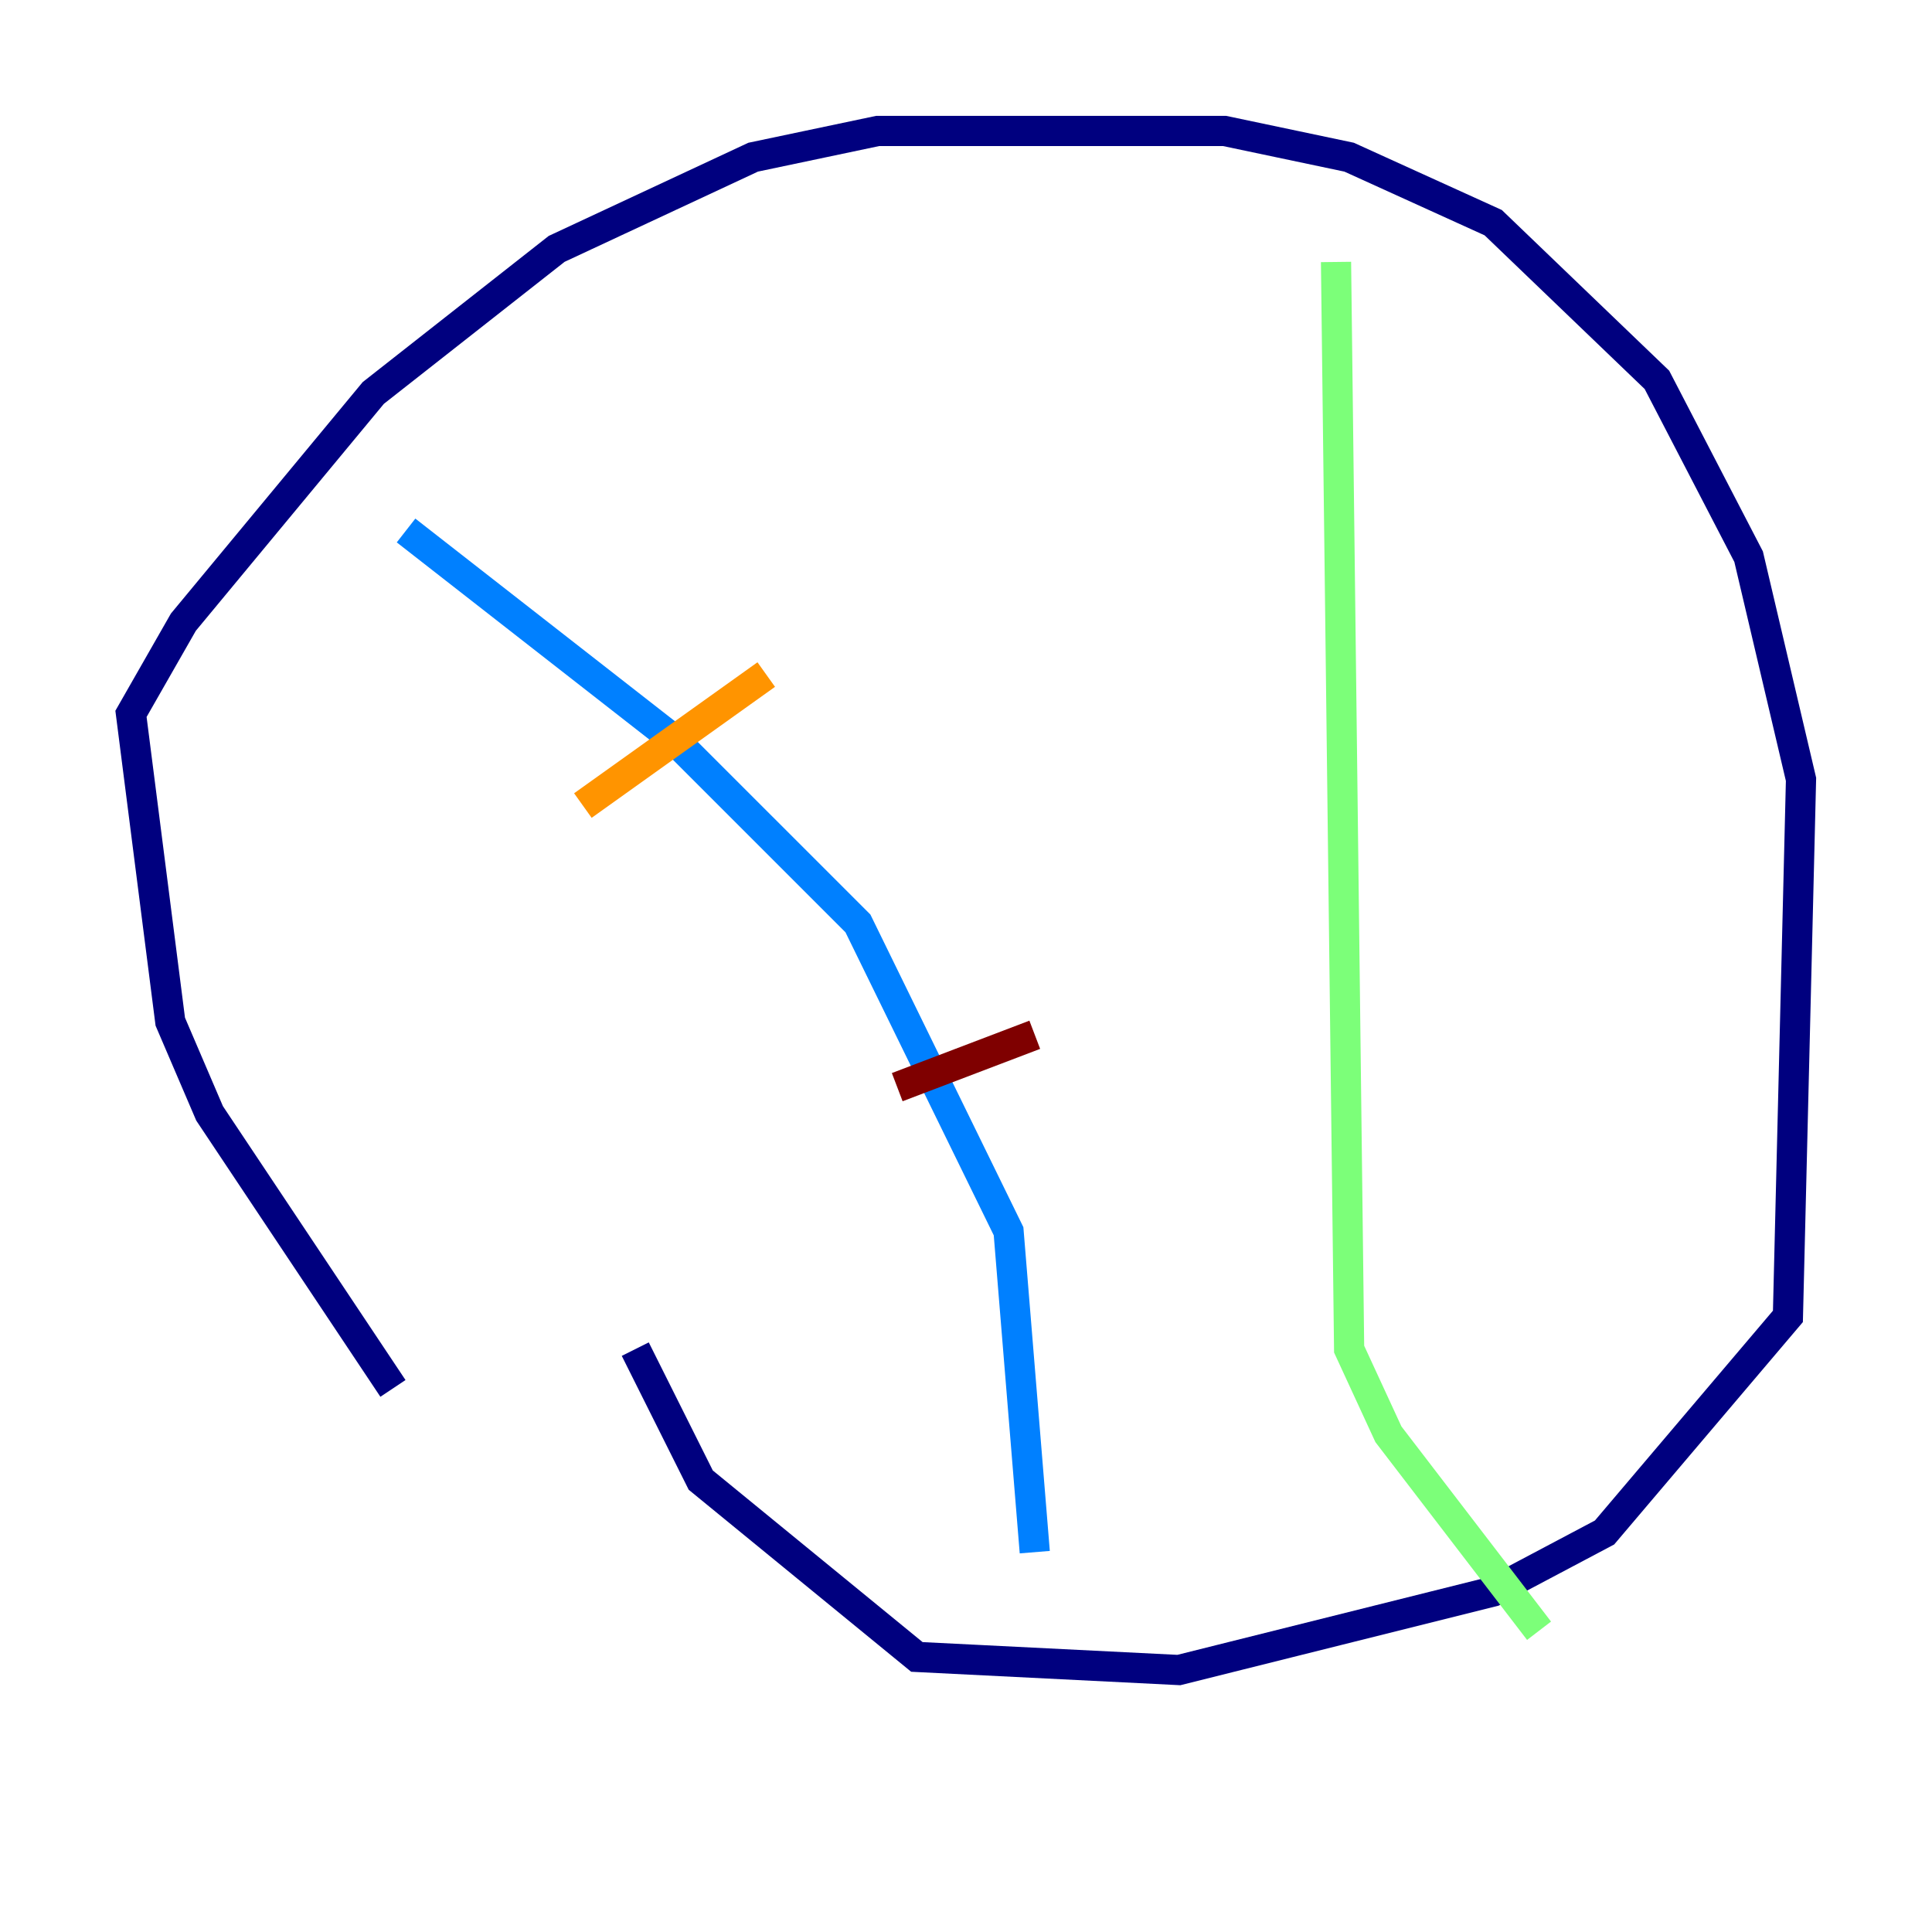 <?xml version="1.0" encoding="utf-8" ?>
<svg baseProfile="tiny" height="128" version="1.2" viewBox="0,0,128,128" width="128" xmlns="http://www.w3.org/2000/svg" xmlns:ev="http://www.w3.org/2001/xml-events" xmlns:xlink="http://www.w3.org/1999/xlink"><defs /><polyline fill="none" points="26.034,91.986 13.885,73.763 11.281,67.688 8.678,47.295 12.149,41.22 24.732,26.034 36.881,16.488 49.898,10.414 58.142,8.678 81.139,8.678 89.383,10.414 98.929,14.752 109.776,25.166 115.851,36.881 119.322,51.634 118.454,87.214 106.305,101.532 98.929,105.437 78.102,110.644 60.746,109.776 46.427,98.061 42.088,89.383" stroke="#00007f" stroke-width="2" /><polyline fill="none" points="26.902,35.146 44.691,49.031 56.841,61.18 66.82,81.573 68.556,102.834" stroke="#0080ff" stroke-width="2" /><polyline fill="none" points="88.515,17.356 89.383,89.383 91.986,95.024 101.966,108.041" stroke="#7cff79" stroke-width="2" /><polyline fill="none" points="38.617,53.37 50.766,44.691" stroke="#ff9400" stroke-width="2" /><polyline fill="none" points="59.444,72.027 68.556,68.556" stroke="#7f0000" stroke-width="2" /></svg>